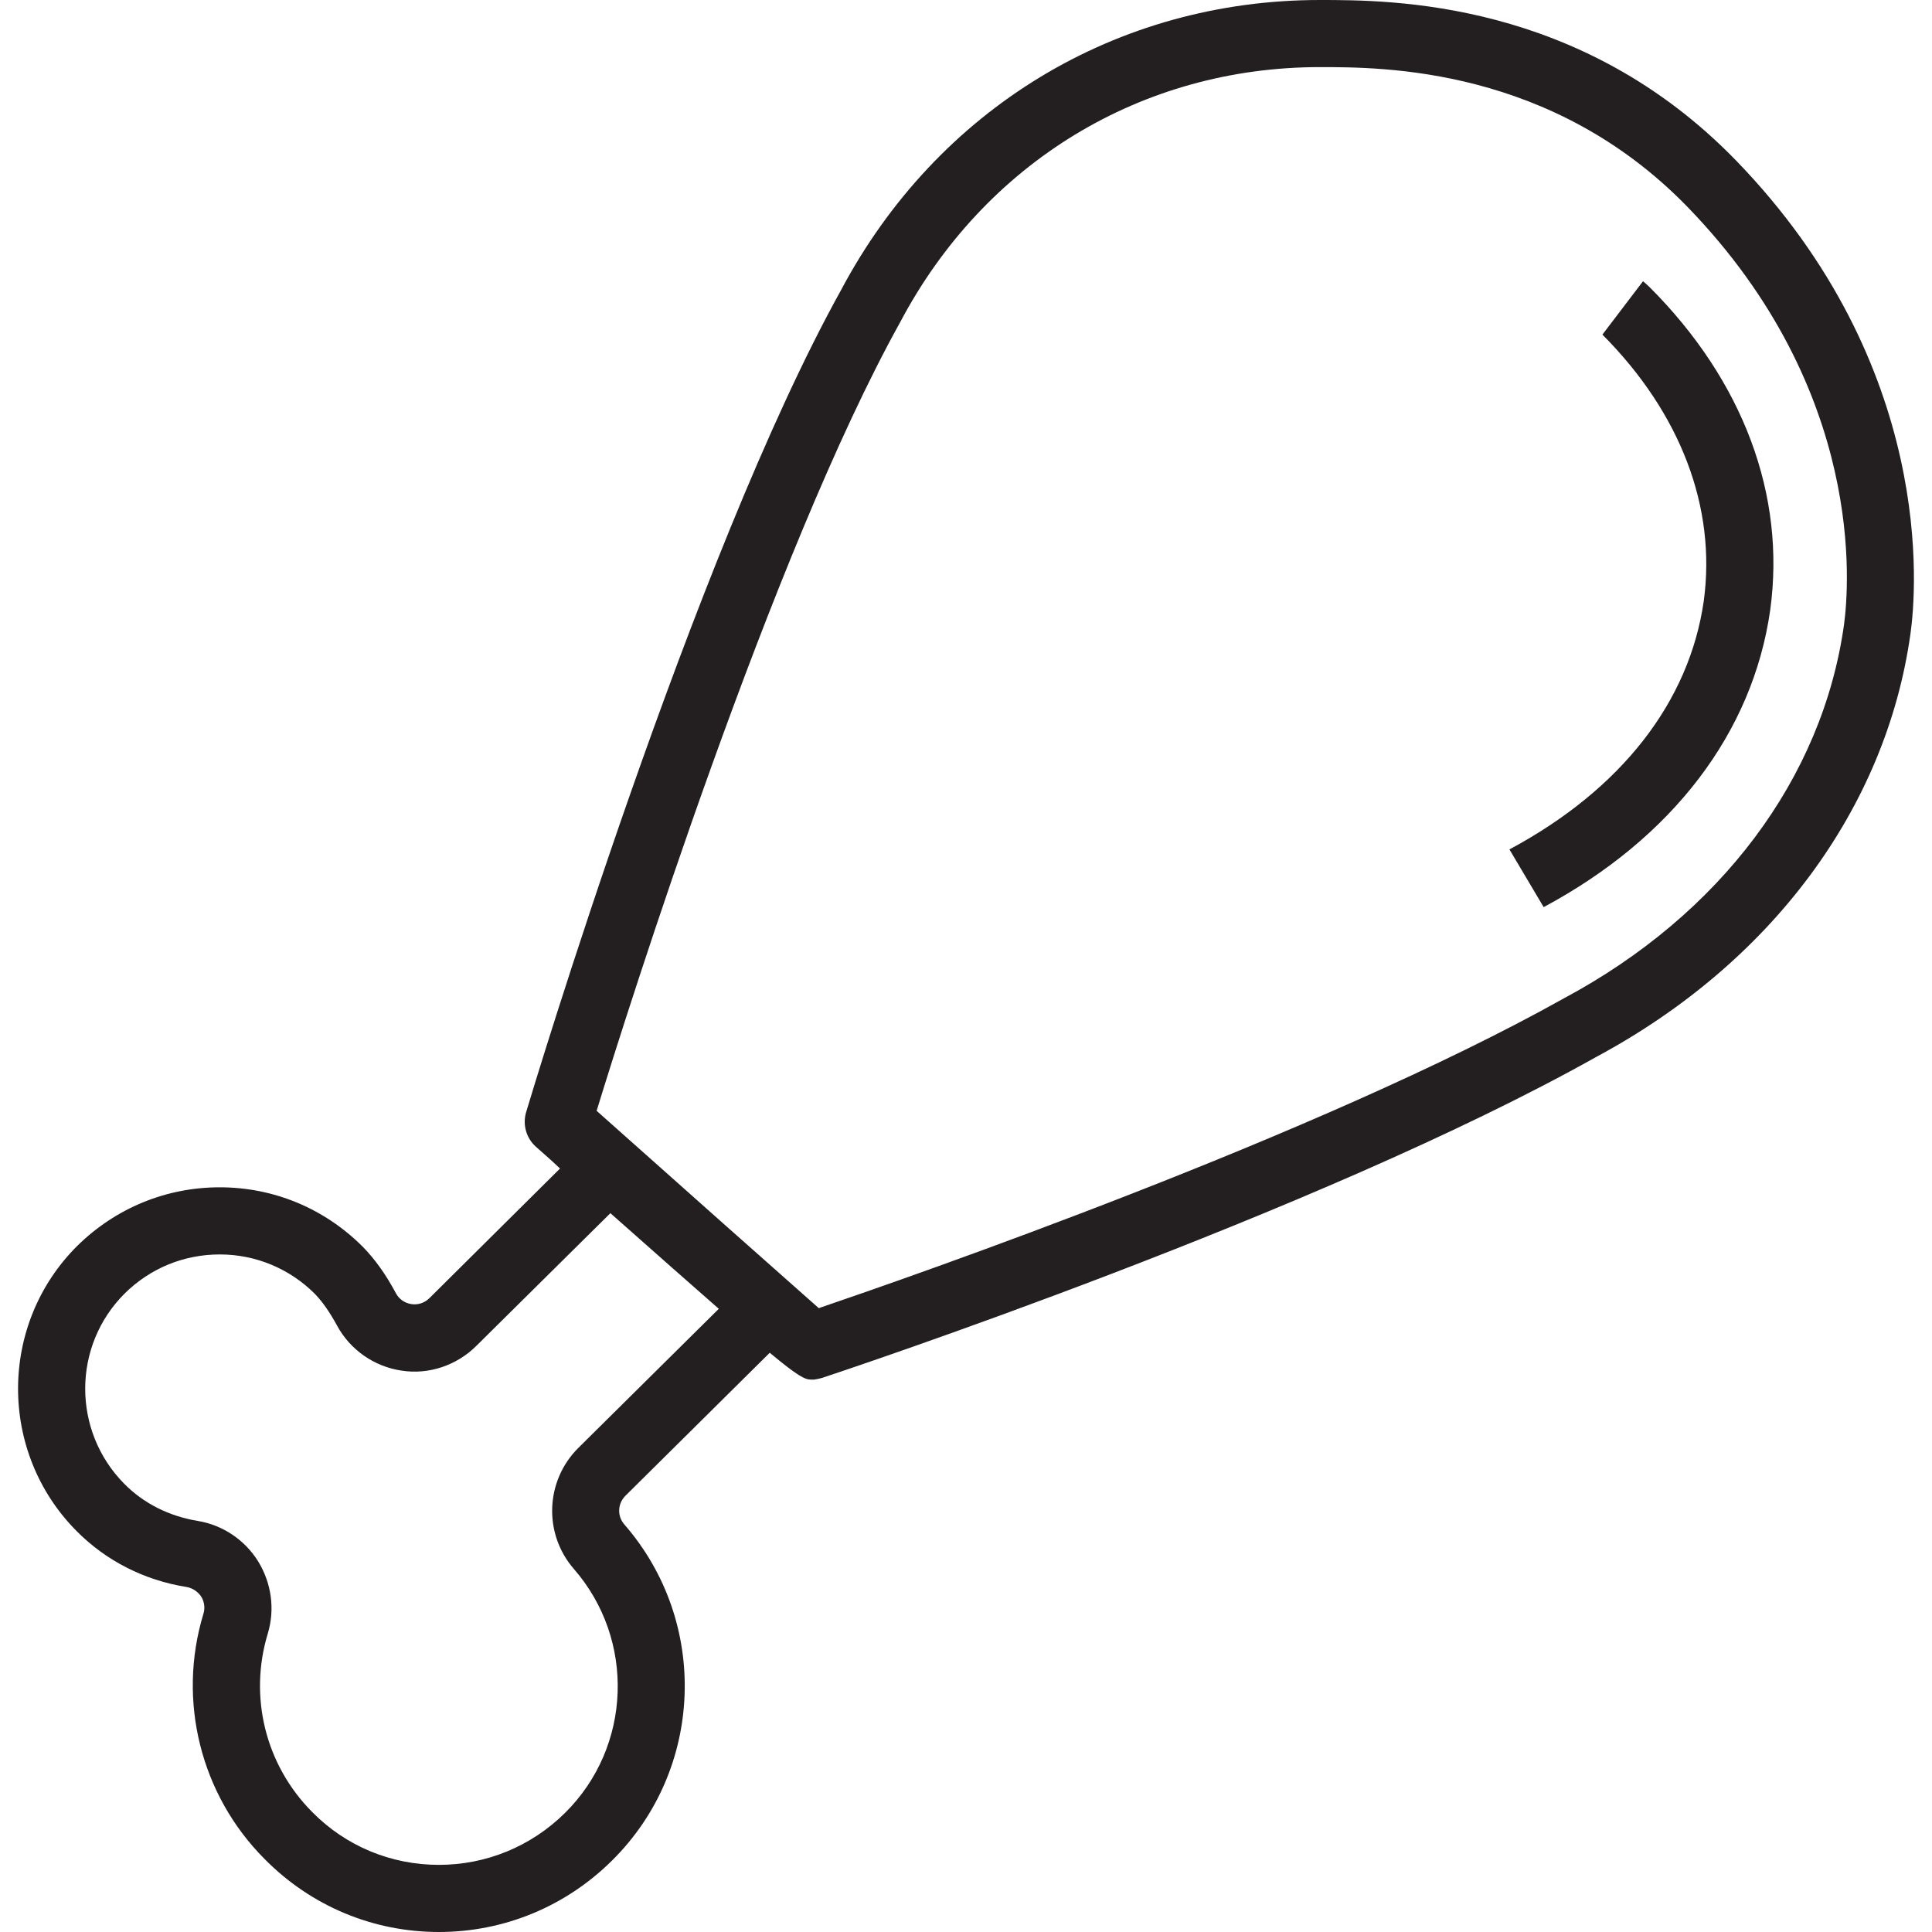 <?xml version="1.0" encoding="iso-8859-1"?>
<!-- Generator: Adobe Illustrator 24.0.3, SVG Export Plug-In . SVG Version: 6.00 Build 0)  -->
<svg version="1.1" xmlns="http://www.w3.org/2000/svg" xmlns:xlink="http://www.w3.org/1999/xlink" x="0px" y="0px"
	 viewBox="0 0 64 64" style="enable-background:new 0 0 64 64;" xml:space="preserve">
<g id="chicken">
	<path style="fill:#231F20;" d="M54.649,9.516c-0.067-0.067-0.145-0.133-0.222-0.2l-1.345,1.768c2.59,2.601,3.78,5.725,3.357,8.827
		c-0.478,3.335-2.724,6.237-6.437,8.227l1.134,1.912c4.269-2.29,6.926-5.781,7.504-9.838C59.162,16.409,57.75,12.618,54.649,9.516z
		 M54.649,9.516c-0.067-0.067-0.145-0.133-0.222-0.2l-1.345,1.768c2.59,2.601,3.78,5.725,3.357,8.827
		c-0.478,3.335-2.724,6.237-6.437,8.227l1.134,1.912c4.269-2.29,6.926-5.781,7.504-9.838C59.162,16.409,57.75,12.618,54.649,9.516z
		 M57.506,5.314C52.348,0,46.078,0,43.721,0c-6.737,0-12.673,3.602-15.864,9.616c-4.88,8.793-10.205,26.48-10.428,27.225
		c-0.122,0.411,0,0.856,0.322,1.145c0.289,0.256,0.545,0.478,0.8,0.723L14.228,43c-0.167,0.167-0.389,0.233-0.6,0.2
		c-0.222-0.033-0.411-0.167-0.511-0.356c-0.345-0.645-0.7-1.134-1.101-1.545c-1.267-1.267-2.946-1.968-4.736-1.968
		c-1.779,0-3.446,0.689-4.714,1.934c-2.612,2.59-2.624,6.837-0.033,9.449c0.978,0.989,2.246,1.634,3.646,1.857
		c0.2,0.033,0.378,0.156,0.489,0.322c0.1,0.167,0.133,0.378,0.067,0.578c-0.867,2.868-0.089,5.981,2.023,8.104
		C10.292,63.133,12.349,64,14.539,64c2.157,0,4.202-0.845,5.736-2.368c3.046-3.013,3.224-7.893,0.411-11.128
		c-0.245-0.278-0.233-0.689,0.033-0.956l4.78-4.736c0.934,0.778,1.167,0.889,1.367,0.889h0.1c0.089-0.011,0.178-0.033,0.267-0.056
		c0.667-0.222,16.397-5.447,25.636-10.628c5.803-3.113,9.605-8.227,10.417-14.018C63.487,19.577,64.132,12.151,57.506,5.314z
		 M19.153,47.969c-1.09,1.089-1.156,2.835-0.145,4.002c2.045,2.346,1.923,5.892-0.289,8.082c-1.123,1.112-2.612,1.723-4.18,1.723
		c-1.59,0-3.09-0.623-4.202-1.756c-1.545-1.556-2.101-3.813-1.467-5.903c0.245-0.812,0.122-1.679-0.322-2.401
		c-0.445-0.711-1.178-1.201-2.001-1.334c-0.945-0.156-1.79-0.578-2.435-1.234c-1.723-1.745-1.723-4.569,0.022-6.303
		c0.845-0.834,1.957-1.29,3.146-1.29c1.189,0,2.312,0.467,3.157,1.312c0.245,0.256,0.478,0.589,0.723,1.034
		c0.434,0.812,1.234,1.367,2.134,1.501c0.9,0.145,1.834-0.167,2.49-0.823l4.436-4.391c1.545,1.367,2.701,2.39,3.591,3.168
		L19.153,47.969z M61.086,20.689c-0.711,5.092-4.091,9.605-9.283,12.384c-8.082,4.525-21.678,9.238-24.68,10.261
		c-1.223-1.078-4.714-4.18-7.359-6.537c1.034-3.368,5.803-18.465,10.05-26.114c2.801-5.303,8.004-8.46,13.907-8.46
		c2.101,0,7.682,0,12.184,4.636C61.819,12.962,61.252,19.443,61.086,20.689z M54.427,9.316l-1.345,1.768
		c2.59,2.601,3.78,5.725,3.357,8.827c-0.478,3.335-2.724,6.237-6.437,8.227l1.134,1.912c4.269-2.29,6.926-5.781,7.504-9.838
		c0.523-3.802-0.889-7.593-3.991-10.694C54.582,9.449,54.504,9.383,54.427,9.316z M54.649,9.516c-0.067-0.067-0.145-0.133-0.222-0.2
		l-1.345,1.768c2.59,2.601,3.78,5.725,3.357,8.827c-0.478,3.335-2.724,6.237-6.437,8.227l1.134,1.912
		c4.269-2.29,6.926-5.781,7.504-9.838C59.162,16.409,57.75,12.618,54.649,9.516z M54.649,9.516c-0.067-0.067-0.145-0.133-0.222-0.2
		l-1.345,1.768c2.59,2.601,3.78,5.725,3.357,8.827c-0.478,3.335-2.724,6.237-6.437,8.227l1.134,1.912
		c4.269-2.29,6.926-5.781,7.504-9.838C59.162,16.409,57.75,12.618,54.649,9.516z"/>
</g>
<g id="Layer_1">
</g>
</svg>
